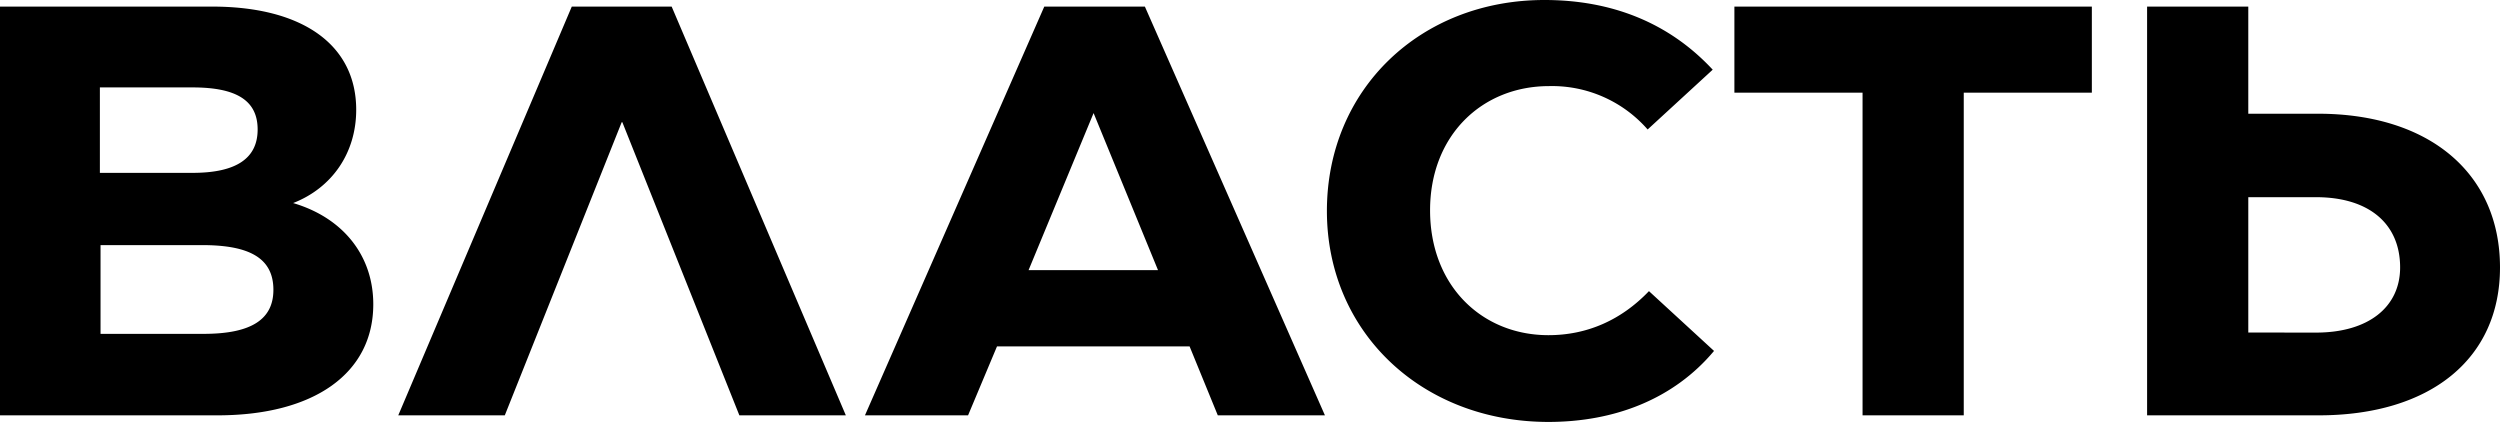 <svg xmlns="http://www.w3.org/2000/svg" fill="currentColor" viewBox="0 0 379.21 64">
   <path d="M56.62 46.16C56.62 56.62 47.65 63 33 63H0V1h32.2c13.66 0 21.83 5.78 21.83 15.65 0 6.58-3.69 11.86-9.57 14.15 7.48 2.2 12.16 7.88 12.16 15.36zm-41.47-32.9v12.96h14.06c6.78 0 9.87-2.3 9.87-6.58 0-4.39-3.2-6.38-9.87-6.38zM30.9 50.64c7.38 0 10.57-2.3 10.57-6.68 0-4.78-3.59-6.78-10.77-6.78H15.25v13.46zM86.73 1h15.15l26.42 62h-16.15L94.4 18.54h-.1L76.57 63H60.41zM184.72 63l-4.28-10.46h-29.21L146.84 63H131.2L158.4 1h15.26l27.31 62zm-28.7-22.03h19.63l-9.77-23.82zM201.27 32c0-18.44 14.16-32 33-32 10.27 0 18.94 3.49 25.52 10.57l-9.87 9.07a19.26 19.26 0 0 0-14.95-6.58c-10.17 0-18.05 7.48-18.05 18.84 0 11.46 7.88 18.94 17.95 18.94 5.88 0 11.06-2.3 15.25-6.68l9.87 9.07C253.9 60.51 244.93 64 234.87 64c-19.14 0-33.6-13.56-33.6-32zM317.3 1v13.06h-19.43V63h-15.35V14.06h-19.44V1zM351.6 17.25c17.05 0 27.61 9.17 27.61 23.32 0 13.86-10.56 22.43-27.51 22.43h-26.02V1h15.35v16.25zm-.3 33.2c7.98 0 12.76-3.9 12.76-9.88 0-6.68-4.78-10.66-12.76-10.66h-10.27v20.53z" />
</svg>